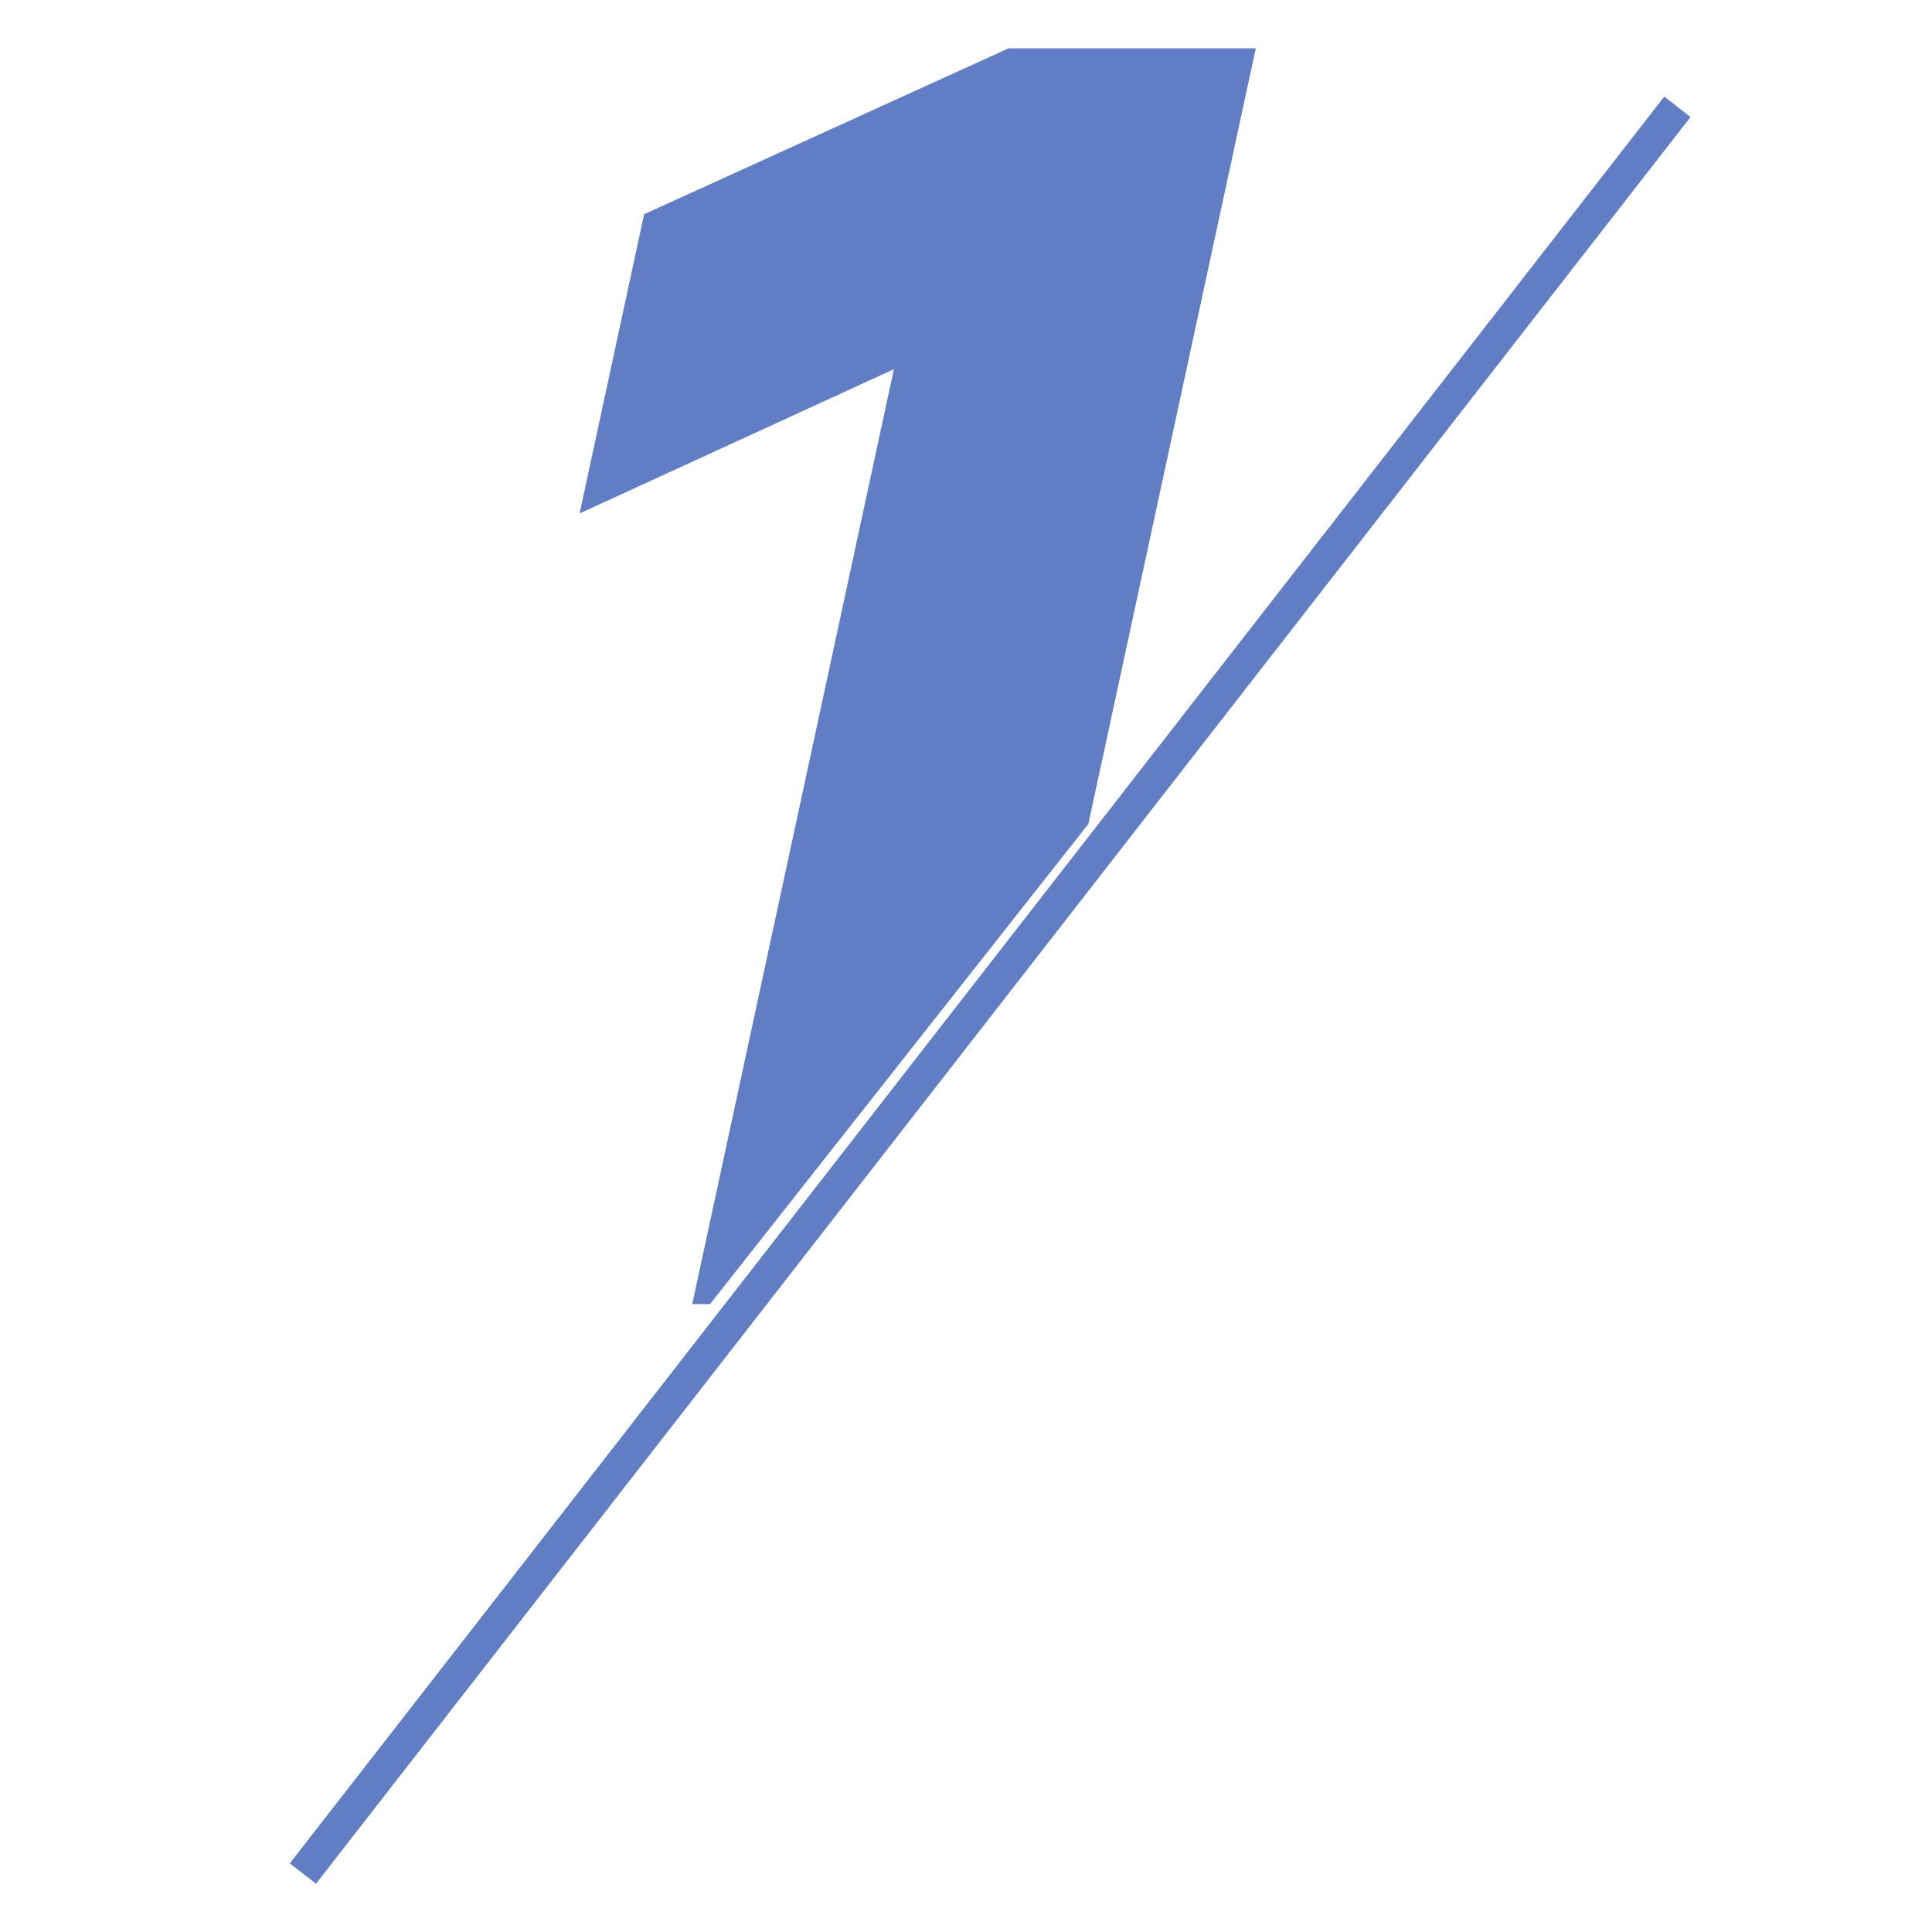 <?xml version="1.0" encoding="UTF-8"?>
<svg width="40px" height="40px" viewBox="0 0 40 40" version="1.1" xmlns="http://www.w3.org/2000/svg" xmlns:xlink="http://www.w3.org/1999/xlink">
    <title>编组</title>
    <g id="香菜" stroke="none" stroke-width="1" fill="none" fill-rule="evenodd">
        <g id="花泽香菜mint-rewards" transform="translate(-259, -1727)">
            <g id="编组" transform="translate(259, 1727)">
                <rect id="矩形" x="0" y="0" width="40" height="40"></rect>
                <polygon id="Fill-1" fill="#617EC4" points="6 38.579 6.543 39 35 2.423 34.457 2"></polygon>
                <polygon id="Fill-2" fill="#617EC4" points="20.883 1 13.336 4.435 12 10.63 18.507 7.644 14.332 27 14.701 27 22.533 17.06 26 1"></polygon>
            </g>
        </g>
    </g>
</svg>